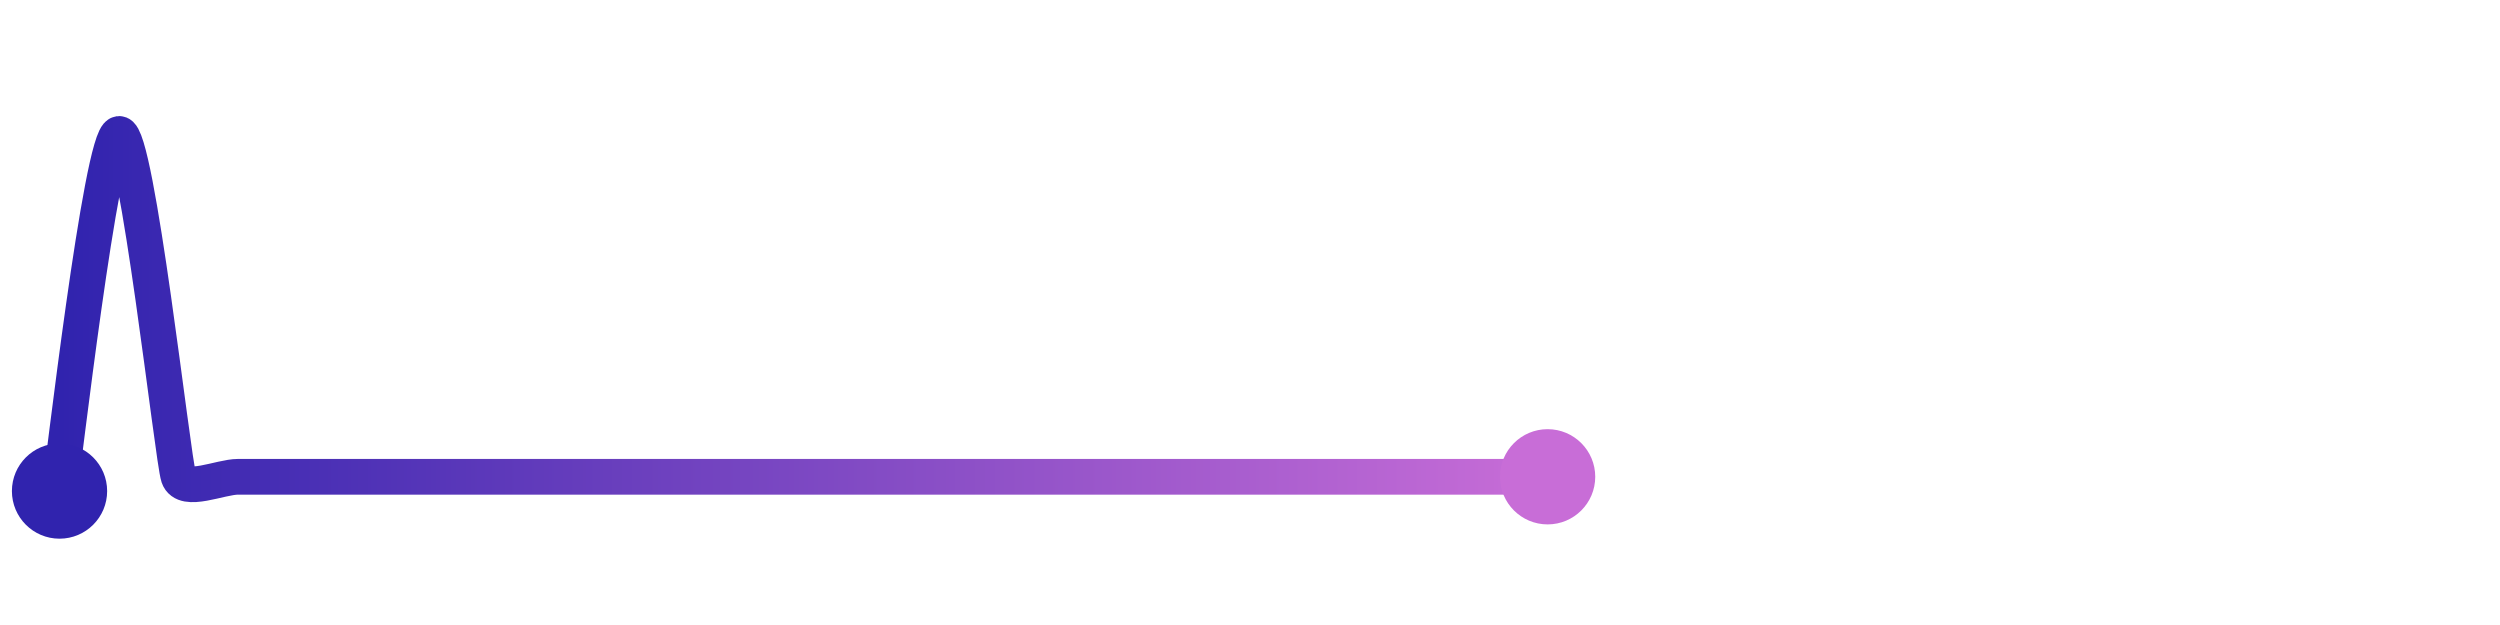 <svg width="200" height="50" viewBox="0 0 210 50" xmlns="http://www.w3.org/2000/svg">
    <defs>
        <linearGradient x1="0%" y1="0%" x2="100%" y2="0%" id="a">
            <stop stop-color="#3023AE" offset="0%"/>
            <stop stop-color="#C86DD7" offset="100%"/>
        </linearGradient>
    </defs>
    <path stroke="url(#a)"
          stroke-width="3"
          stroke-linejoin="round"
          stroke-linecap="round"
          d="M5 40 C 5.25 38.52, 8.51 10.18, 10 10 S 14.51 37.38, 15 38.8 S 18.5 38.8, 20 38.8 S 23.5 38.8, 25 38.8 S 28.5 38.8, 30 38.8 S 33.5 38.8, 35 38.8 S 38.5 38.8, 40 38.8 S 43.5 38.8, 45 38.8 S 48.5 38.8, 50 38.8 S 53.5 38.8, 55 38.8 S 58.5 38.8, 60 38.8 S 63.5 38.8, 65 38.8 S 68.5 38.8, 70 38.8 S 73.5 38.8, 75 38.8 S 78.5 38.8, 80 38.8 S 83.5 38.8, 85 38.8 S 88.5 38.8, 90 38.8 S 93.5 38.8, 95 38.8 S 98.5 38.8, 100 38.8 S 103.5 38.8, 105 38.8 S 108.5 38.8, 110 38.8 S 113.5 38.8, 115 38.8 S 118.5 38.8, 120 38.8 S 123.5 38.8, 125 38.8 S 128.5 38.8, 130 38.8"
          fill="none"/>
    <circle r="4" cx="5" cy="40" fill="#3023AE"/>
    <circle r="4" cx="130" cy="38.8" fill="#C86DD7"/>      
</svg>